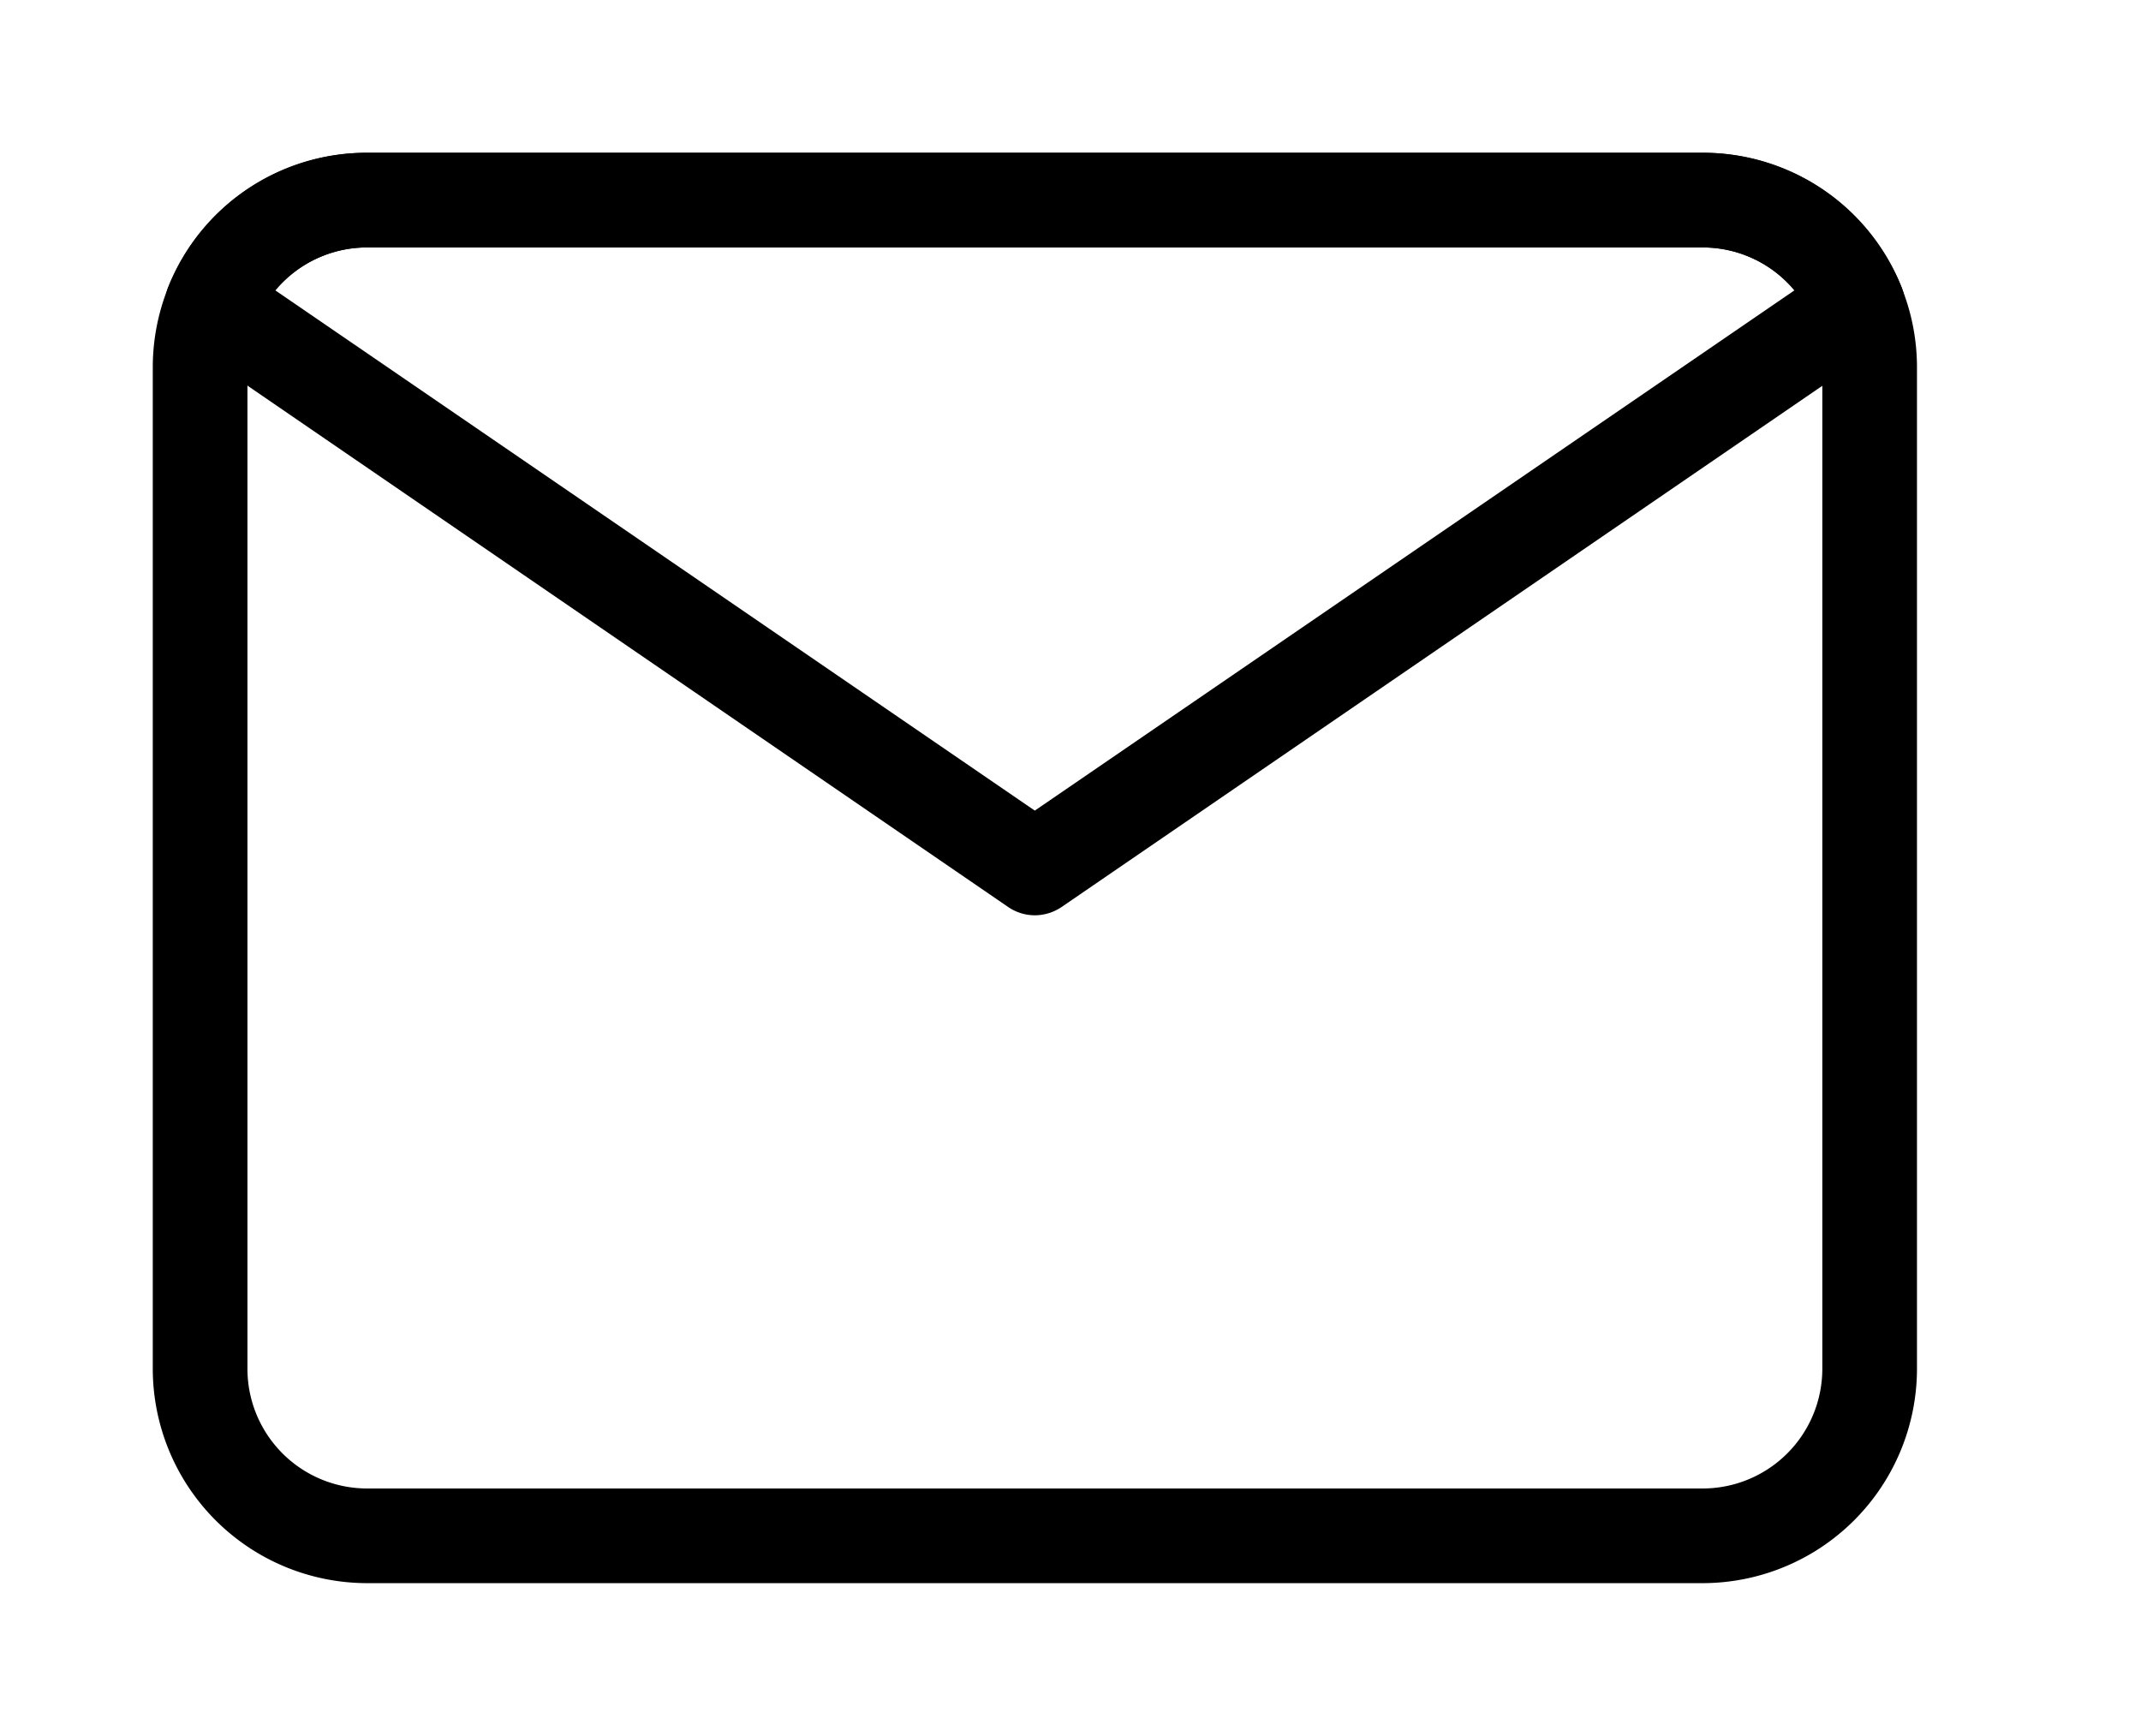 <?xml version="1.0" standalone="no"?><!DOCTYPE svg PUBLIC "-//W3C//DTD SVG 1.1//EN" "http://www.w3.org/Graphics/SVG/1.1/DTD/svg11.dtd"><svg t="1574313092364" class="icon" viewBox="0 0 1263 1024" version="1.1" xmlns="http://www.w3.org/2000/svg" p-id="1333" xmlns:xlink="http://www.w3.org/1999/xlink" width="246.68" height="200"><defs><style type="text/css"></style></defs><path d="M1004.392 933.875h-787.906A126.557 126.557 0 0 1 90.125 807.416v-590.93A126.557 126.557 0 0 1 216.485 90.126h787.906a126.557 126.557 0 0 1 126.459 126.36v590.93a126.557 126.557 0 0 1-126.459 126.459z m-787.906-787.906a70.616 70.616 0 0 0-70.518 70.518v590.93A70.616 70.616 0 0 0 216.485 878.032h787.906a70.616 70.616 0 0 0 70.616-70.616v-590.93a70.616 70.616 0 0 0-70.616-70.518z" p-id="1334"></path><path d="M610.439 539.922a28.069 28.069 0 0 1-15.758-4.924L109.823 202.698A27.971 27.971 0 0 1 99.383 168.917a125.77 125.77 0 0 1 117.103-78.791h787.906a125.868 125.868 0 0 1 117.201 78.791 27.872 27.872 0 0 1-9.849 33.486L626.295 534.997a28.365 28.365 0 0 1-15.857 4.924zM162.415 171.28L610.439 478.17l448.122-306.889a70.025 70.025 0 0 0-54.169-25.311h-787.906a70.025 70.025 0 0 0-54.07 25.311z" p-id="1335"></path></svg>